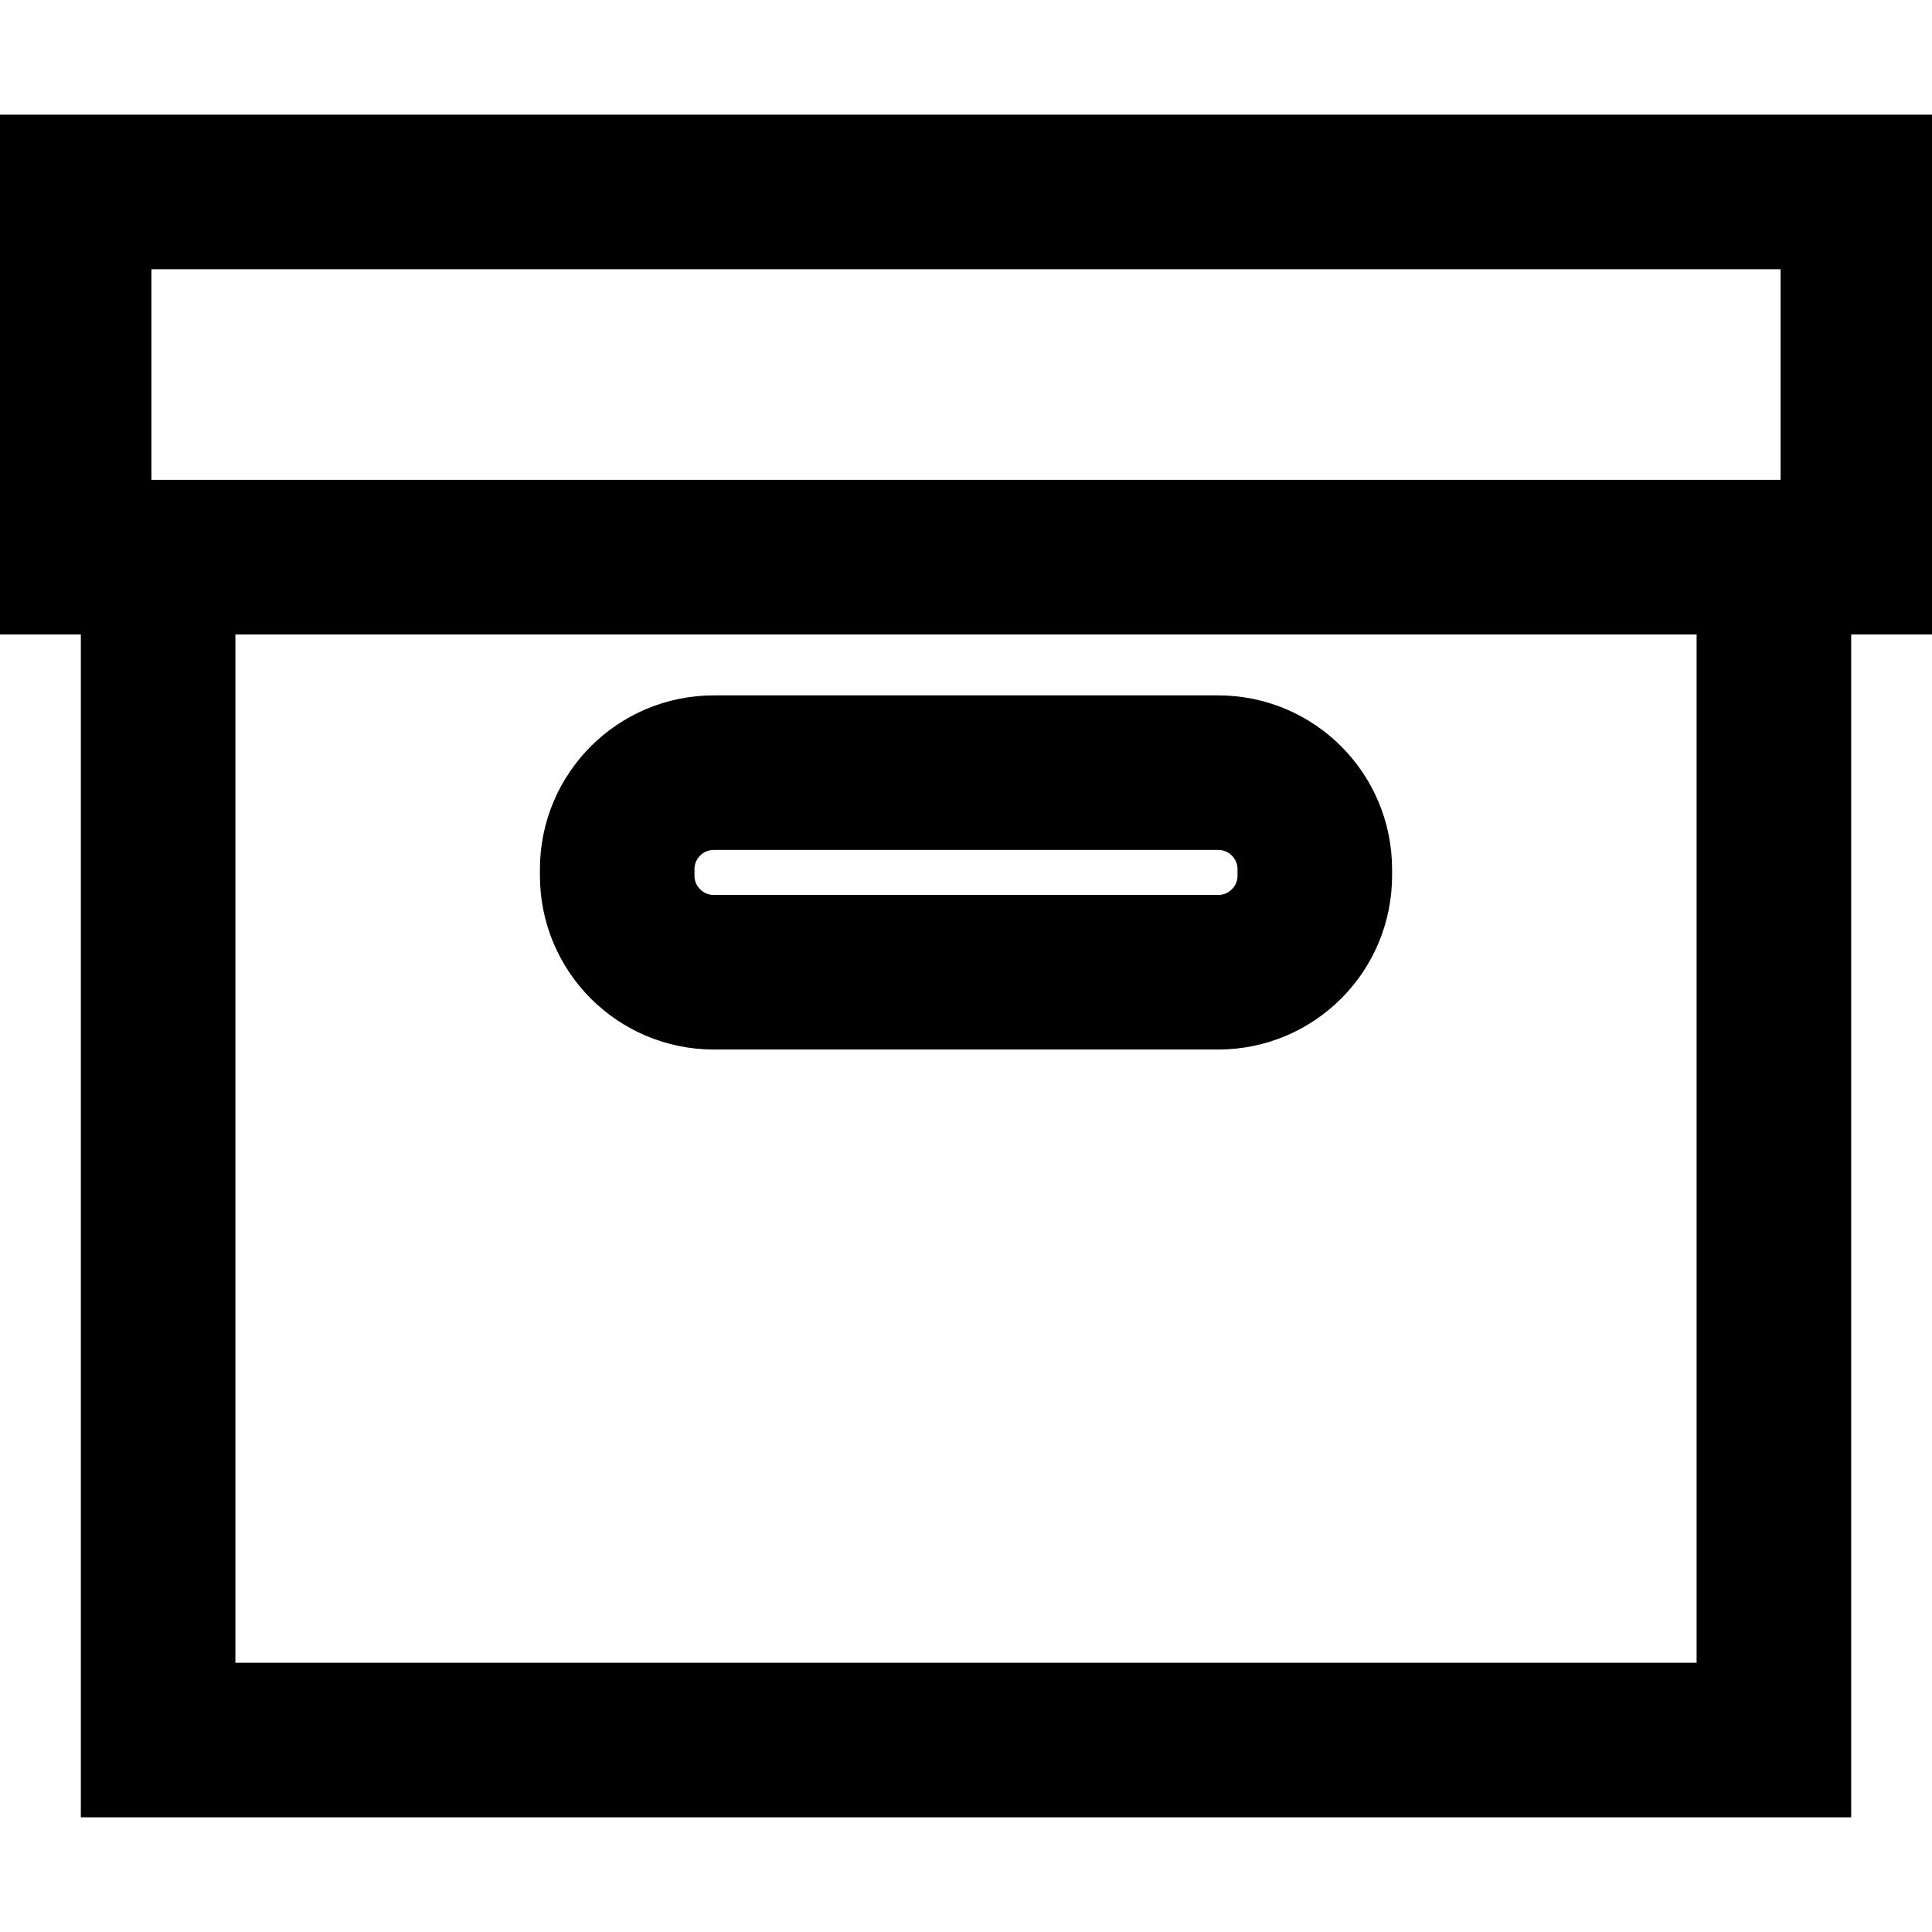 <svg width="100%" height="100%" viewBox="0 0 100 100">
	<g fill="none" stroke="#000" stroke-width="8" style="fill: none; stroke: #000">
		<rect x="8.184" y="28.838" width="83.632" height="61.226" />
		<rect x="3.837" y="9.936" width="92.326" height="18.903" />
		<path d="M68.054,44.993c0,-2.761 -2.238,-5 -5,-5c-6.887,0 -19.221,0 -26.108,0c-2.762,0 -5,2.239 -5,5c0,0.11 0,0.22 0,0.33c0,2.761 2.238,5 5,5c6.887,0 19.221,0 26.108,0c2.762,0 5,-2.239 5,-5c0,-0.11 0,-0.22 0,-0.33Z" />
	</g>
</svg>
